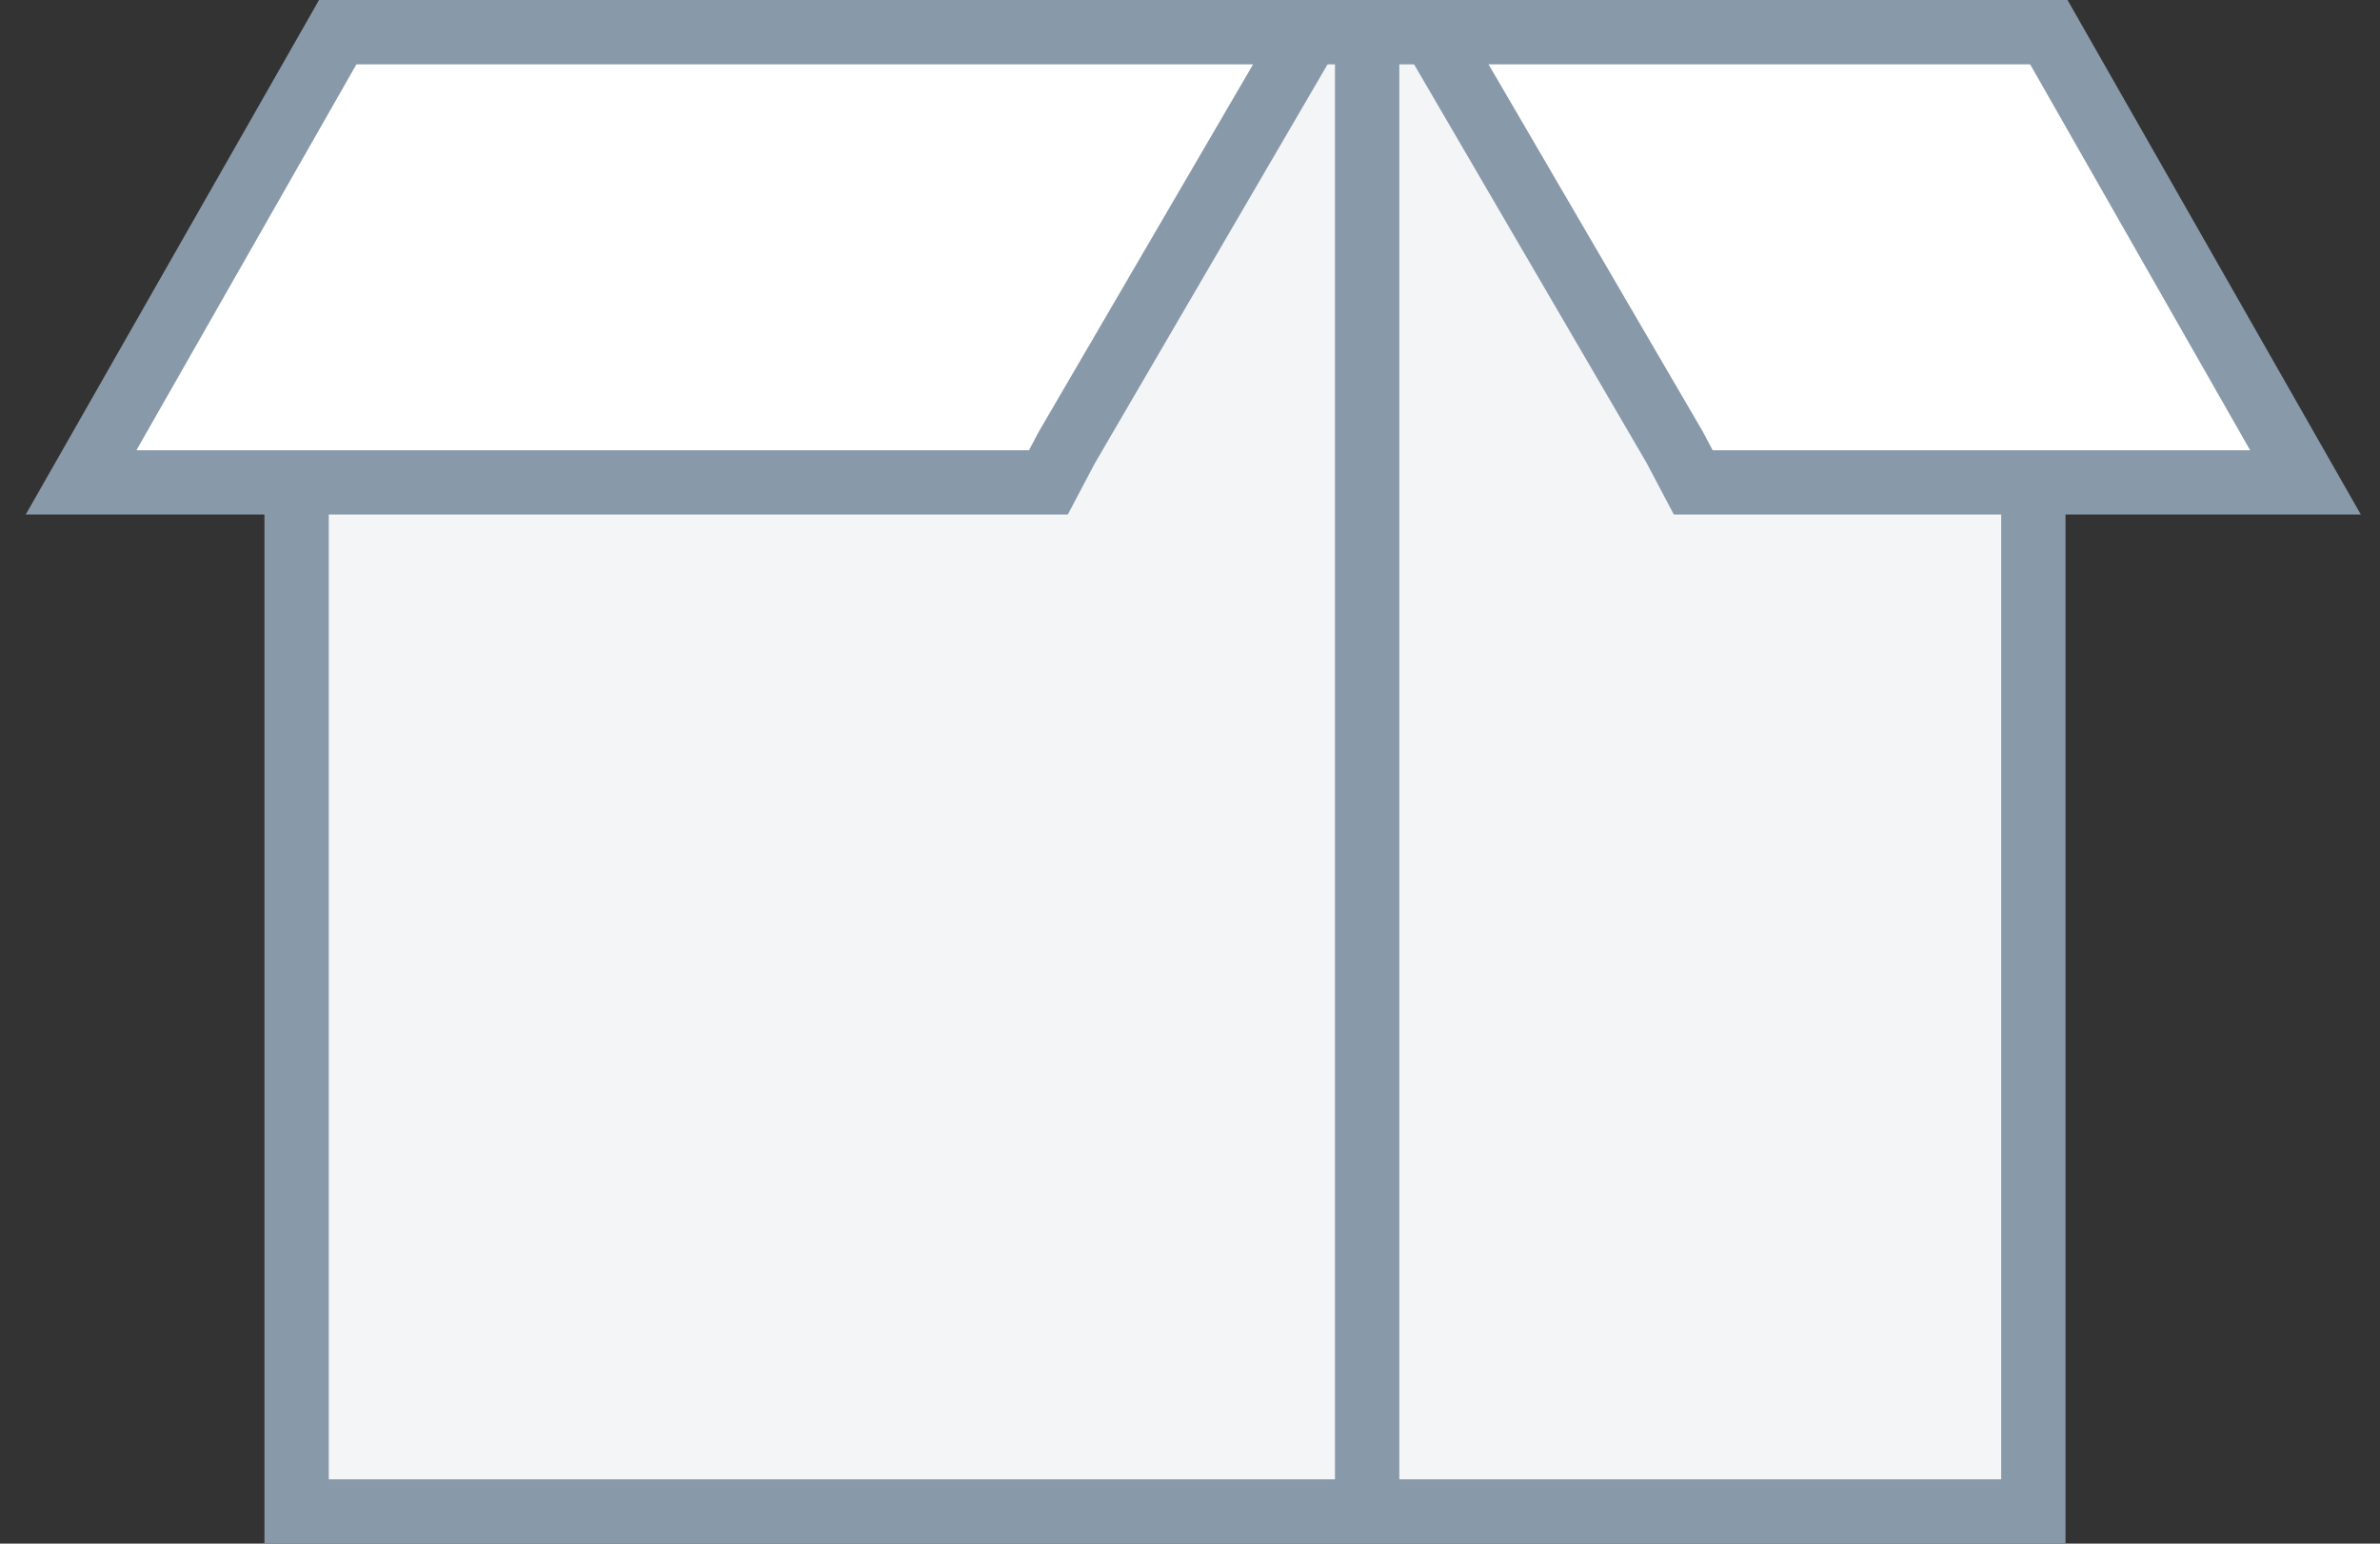 <svg width="74" height="48" viewBox="0 0 74 48" fill="none" xmlns="http://www.w3.org/2000/svg">
<rect x="0" y="0" width="74" height="48" fill="#333333" stroke="none"/>
<path d="M11.334 47H9.222V44V4.203L10.582 1H11.334H42.445H52.635H61.111H63.222V4V44V47H61.111V48C61.111 47 61.111 47 61.111 47H61.109H61.106H61.102H61.097H61.091H61.084H61.076H61.066H61.056H61.044H61.032H61.018H61.004H60.988H60.971H60.953H60.934H60.914H60.893H60.871H60.848H60.824H60.799H60.773H60.745H60.717H60.688H60.658H60.627H60.594H60.561H60.527H60.492H60.456H60.419H60.381H60.342H60.302H60.261H60.219H60.177H60.133H60.088H60.043H59.996H59.949H59.901H59.851H59.801H59.75H59.698H59.645H59.592H59.537H59.481H59.425H59.368H59.31H59.251H59.191H59.13H59.069H59.006H58.943H58.879H58.814H58.748H58.682H58.614H58.546H58.477H58.407H58.337H58.265H58.193H58.12H58.046H57.972H57.896H57.82H57.743H57.666H57.587H57.508H57.428H57.347H57.266H57.184H57.101H57.017H56.933H56.848H56.762H56.675H56.588H56.5H56.412H56.322H56.232H56.142H56.05H55.958H55.866H55.772H55.678H55.583H55.488H55.392H55.295H55.198H55.1H55.002H54.902H54.803H54.702H54.601H54.499H54.397H54.294H54.191H54.086H53.982H53.876H53.771H53.664H53.557H53.45H53.341H53.233H53.123H53.014H52.903H52.792H52.681H52.569H52.456H52.343H52.23H52.116H52.001H51.886H51.77H51.654H51.538H51.421H51.303H51.185H51.066H50.947H50.828H50.708H50.588H50.467H50.346H50.224H50.102H49.979H49.856H49.732H49.608H49.484H49.359H49.234H49.108H48.983H48.856H48.729H48.602H48.475H48.347H48.218H48.09H47.961H47.831H47.701H47.571H47.441H47.31H47.178H47.047H46.915H46.783H46.65H46.517H46.384H46.251H46.117H45.983H45.849H45.714H45.579H45.444H45.308H45.172H45.036H44.9H44.763H44.626H44.489H44.352H44.214H44.076H43.938H43.8H43.661H43.522H43.383H43.244H43.104H42.965H42.825H42.684H42.544H42.404H42.263H42.122H41.981H41.84H41.699H41.557H41.415H41.273H41.131H40.989H40.847H40.704H40.562H40.419H40.276H40.133H39.99H39.847H39.704H39.56H39.417H39.273H39.129H38.986H38.842H38.698H38.554H38.41H38.265H38.121H37.977H37.833H37.688H37.544H37.399H37.255H37.11H36.966H36.821H36.676H36.532H36.387H36.243H36.098H35.953H35.809H35.664H35.52H35.375H35.23H35.086H34.941H34.797H34.653H34.508H34.364H34.22H34.075H33.931H33.787H33.643H33.499H33.355H33.212H33.068H32.925H32.781H32.638H32.495H32.351H32.208H32.066H31.923H31.78H31.638H31.495H31.353H31.211H31.069H30.927H30.786H30.644H30.503H30.362H30.221H30.08H29.939H29.799H29.659H29.519H29.379H29.24H29.1H28.961H28.822H28.683H28.545H28.407H28.269H28.131H27.994H27.856H27.719H27.583H27.446H27.31H27.174H27.038H26.903H26.768H26.633H26.499H26.364H26.23H26.097H25.964H25.831H25.698H25.566H25.434H25.302H25.171H25.04H24.909H24.779H24.649H24.519H24.39H24.261H24.133H24.005H23.877H23.75H23.623H23.496H23.37H23.244H23.119H22.994H22.869H22.745H22.622H22.499H22.376H22.253H22.131H22.01H21.889H21.768H21.648H21.529H21.41H21.291H21.173H21.055H20.938H20.821H20.705H20.589H20.474H20.359H20.244H20.131H20.017H19.905H19.793H19.681H19.57H19.459H19.349H19.24H19.131H19.023H18.915H18.808H18.701H18.595H18.489H18.385H18.28H18.177H18.073H17.971H17.869H17.768H17.667H17.567H17.468H17.369H17.271H17.173H17.076H16.98H16.884H16.789H16.695H16.601H16.509H16.416H16.325H16.234H16.143H16.054H15.965H15.877H15.789H15.703H15.617H15.531H15.447H15.363H15.28H15.197H15.116H15.035H14.954H14.875H14.796H14.718H14.641H14.565H14.489H14.414H14.34H14.267H14.194H14.123H14.052H13.982H13.912H13.844H13.776H13.709H13.643H13.578H13.514H13.45H13.387H13.326H13.265H13.204H13.145H13.087H13.029H12.973H12.917H12.862H12.808H12.755H12.702H12.651H12.601H12.551H12.502H12.455H12.408H12.362H12.317H12.273H12.23H12.188H12.146H12.106H12.067H12.028H11.991H11.955H11.919H11.885H11.851H11.819H11.787H11.757H11.727H11.699H11.671H11.645H11.619H11.595H11.571H11.549H11.527H11.507H11.488H11.47H11.452H11.436H11.421H11.407H11.394H11.382H11.371H11.362H11.353H11.345H11.339H11.334Z" fill="#F3F5F7" stroke="#8899AA" stroke-width="2"/>
<path d="M33.181 13.896L33.17 13.915L33.16 13.933L32.597 15H31.555H5.111H3.348H2.521L10.501 1H40.703L33.181 13.896Z" fill="white" stroke="#8899AA" stroke-width="2"/>
<path d="M52.064 13.896L52.074 13.915L52.084 13.933L52.647 15H53.689H69.093H70.856H71.683L63.703 1H44.541L52.064 13.896Z" fill="white" stroke="#8899AA" stroke-width="2"/>
<path d="M42.508 0.698V47.492" stroke="#8899AA" stroke-width="2"/>
</svg>
